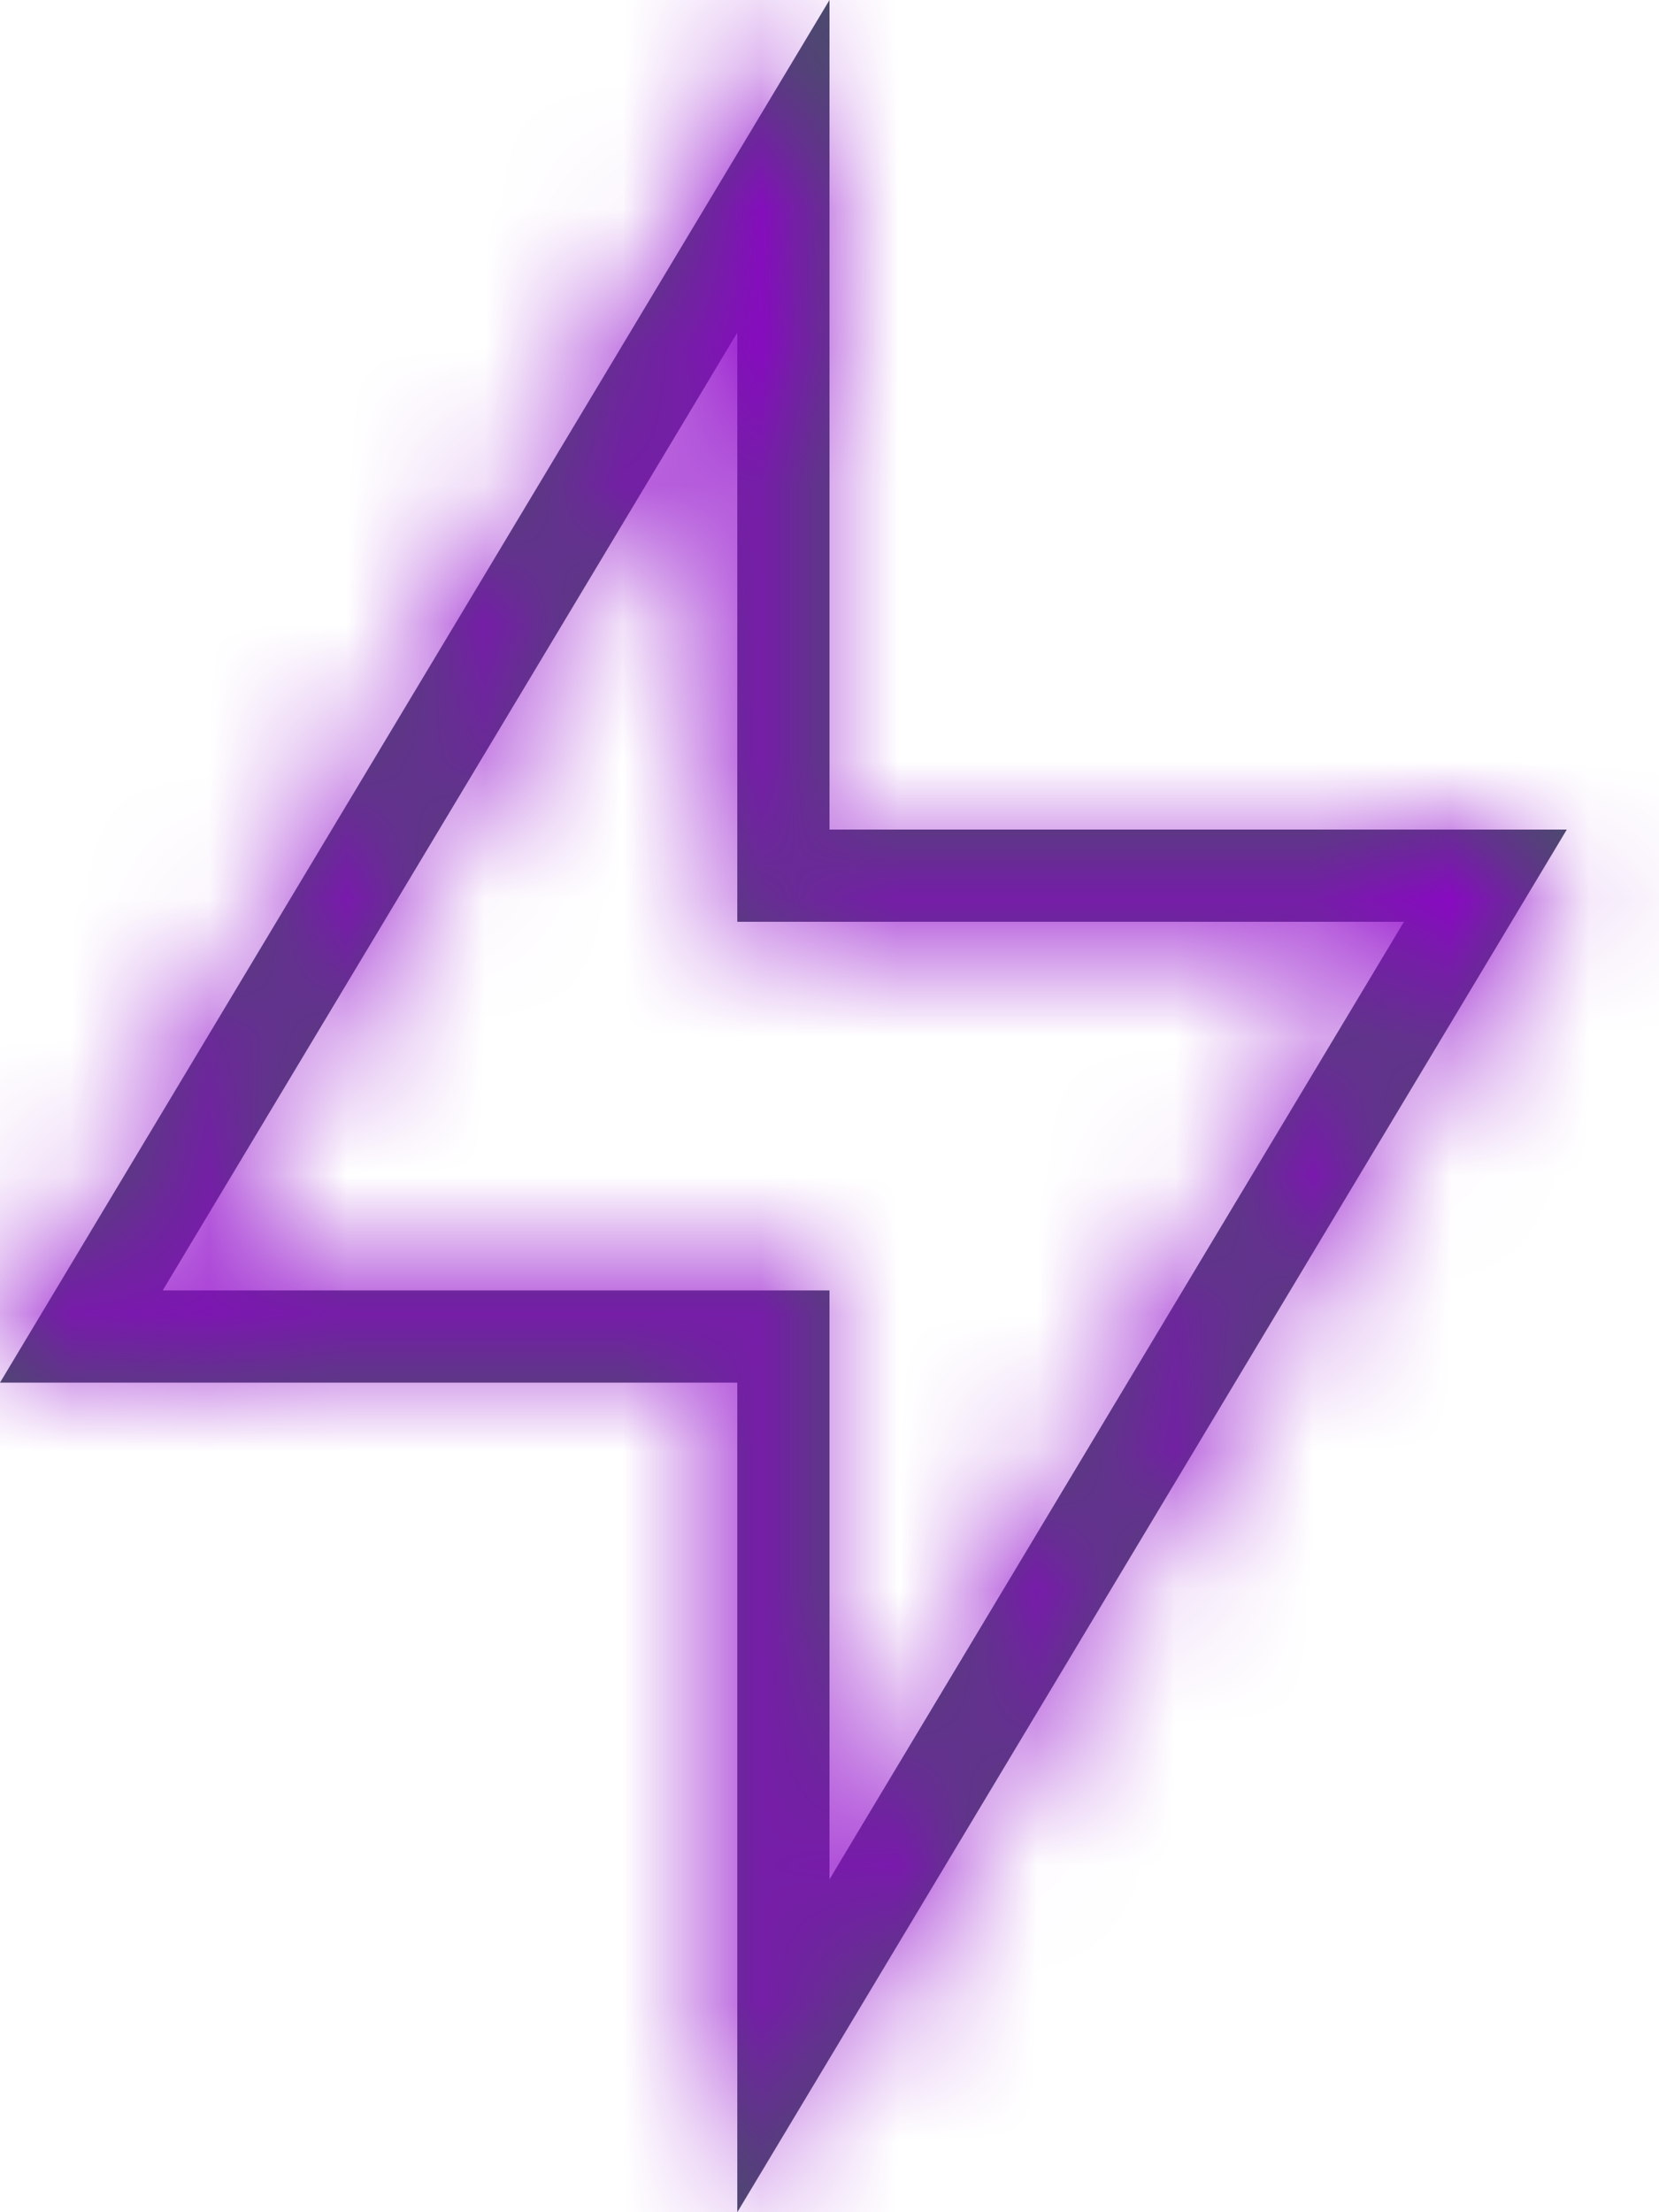 <svg height="16" width="12" xmlns="http://www.w3.org/2000/svg" xmlns:xlink="http://www.w3.org/1999/xlink"><defs><path id="a" d="M8 0v6h5.333l-6 10v-6H2zm-.667 2.406L3.177 9.333H8v4.259l4.155-6.925H7.333z"/><mask id="b" fill="#fff"><use fill-rule="evenodd" xlink:href="#a"/></mask></defs><g fill="none" fill-rule="evenodd" transform="translate(-2)"><use fill="#455065" fill-rule="nonzero" xlink:href="#a"/><g fill="#8e04c9" mask="url(#b)"><path d="M0 0h16v16H0z"/></g></g></svg>